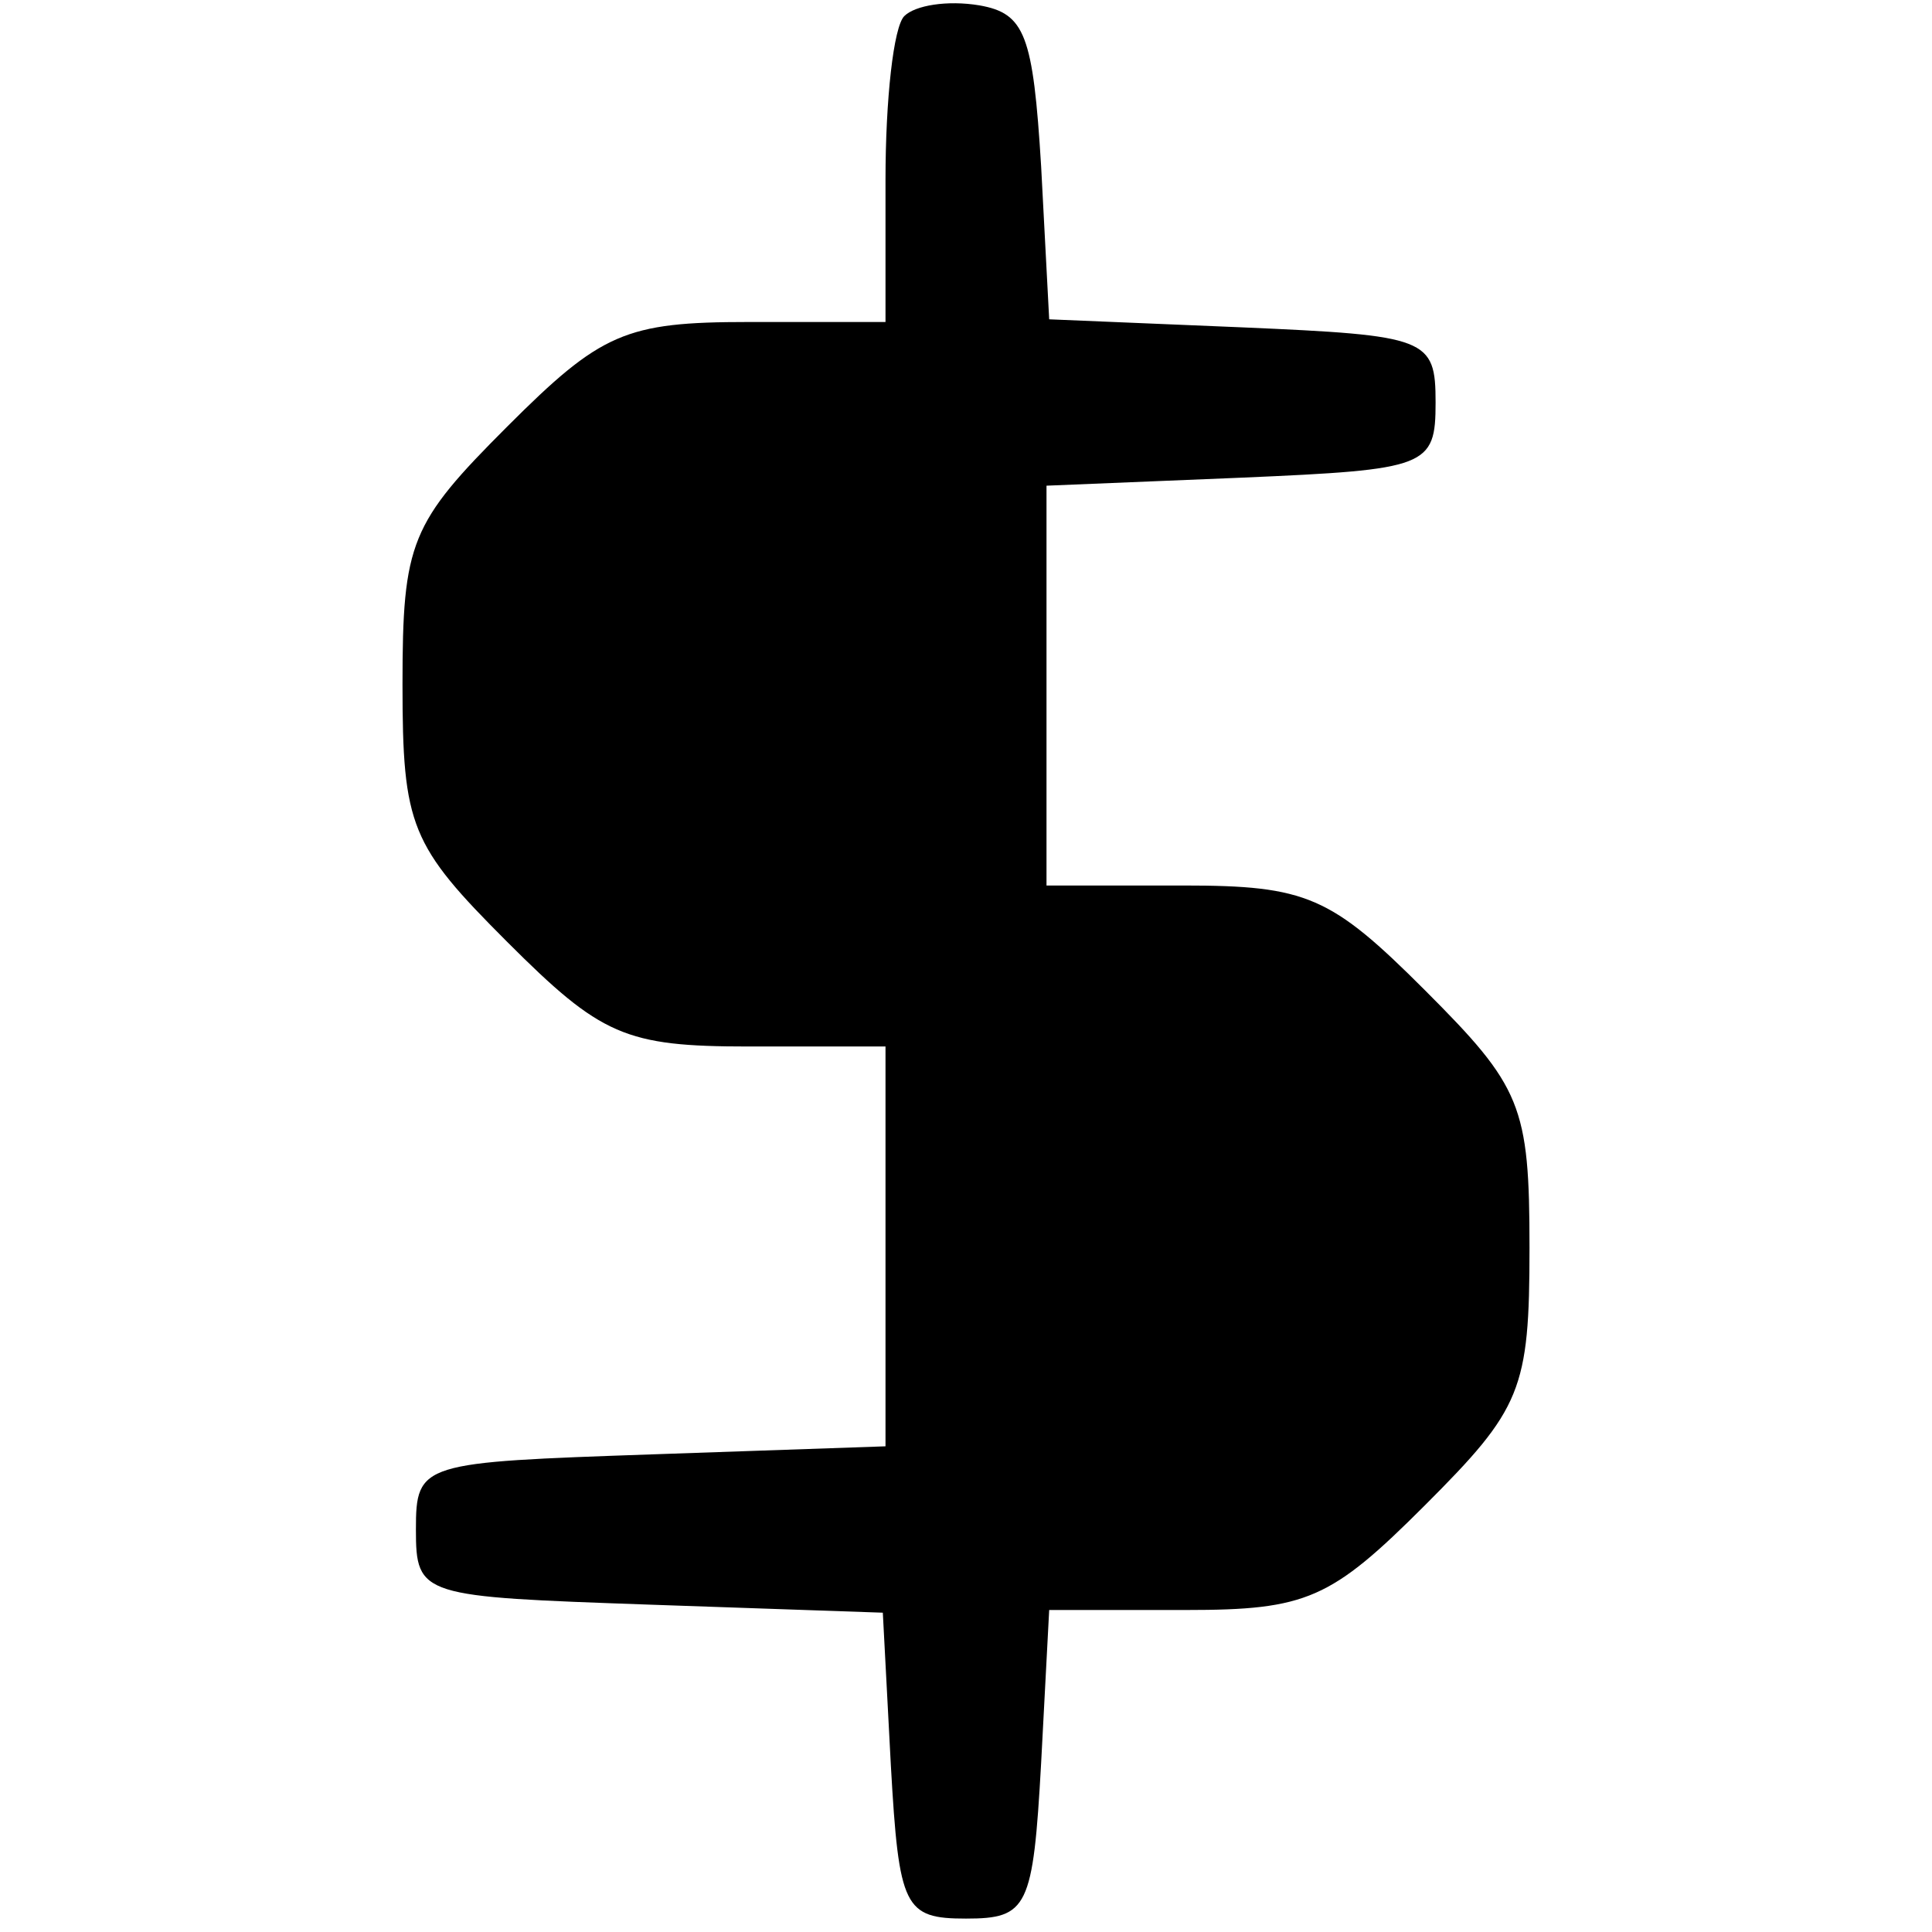 <?xml version="1.0" standalone="no"?>
<!DOCTYPE svg PUBLIC "-//W3C//DTD SVG 20010904//EN"
 "http://www.w3.org/TR/2001/REC-SVG-20010904/DTD/svg10.dtd">
<svg version="1.0" xmlns="http://www.w3.org/2000/svg"
 width="72pt" height="72pt" viewBox="0 0 72 72"
 preserveAspectRatio="xMidYMid meet">
<g transform="translate(0,72) scale(0.1,-0.1)"
fill="#000000" stroke="none">
<path d="M337 714 c-4 -4 -7 -31 -7 -61 l0 -53 -51 0 c-46 0 -55 -4 -90 -39
-36 -36 -39 -43 -39 -96 0 -53 3 -60 39 -96 35 -35 44 -39 90 -39 l51 0 0 -75
0 -74 -87 -3 c-86 -3 -88 -3 -88 -28 0 -25 2 -25 87 -28 l87 -3 3 -57 c3 -53
5 -57 28 -57 23 0 25 4 28 58 l3 57 51 0 c45 0 54 4 89 39 36 36 39 43 39 96
0 53 -3 60 -39 96 -35 35 -44 39 -90 39 l-51 0 0 75 0 74 73 3 c69 3 72 4 72
28 0 24 -3 25 -72 28 l-72 3 -3 57 c-3 49 -6 57 -23 60 -12 2 -24 0 -28 -4z"/>
</g>
</svg>
